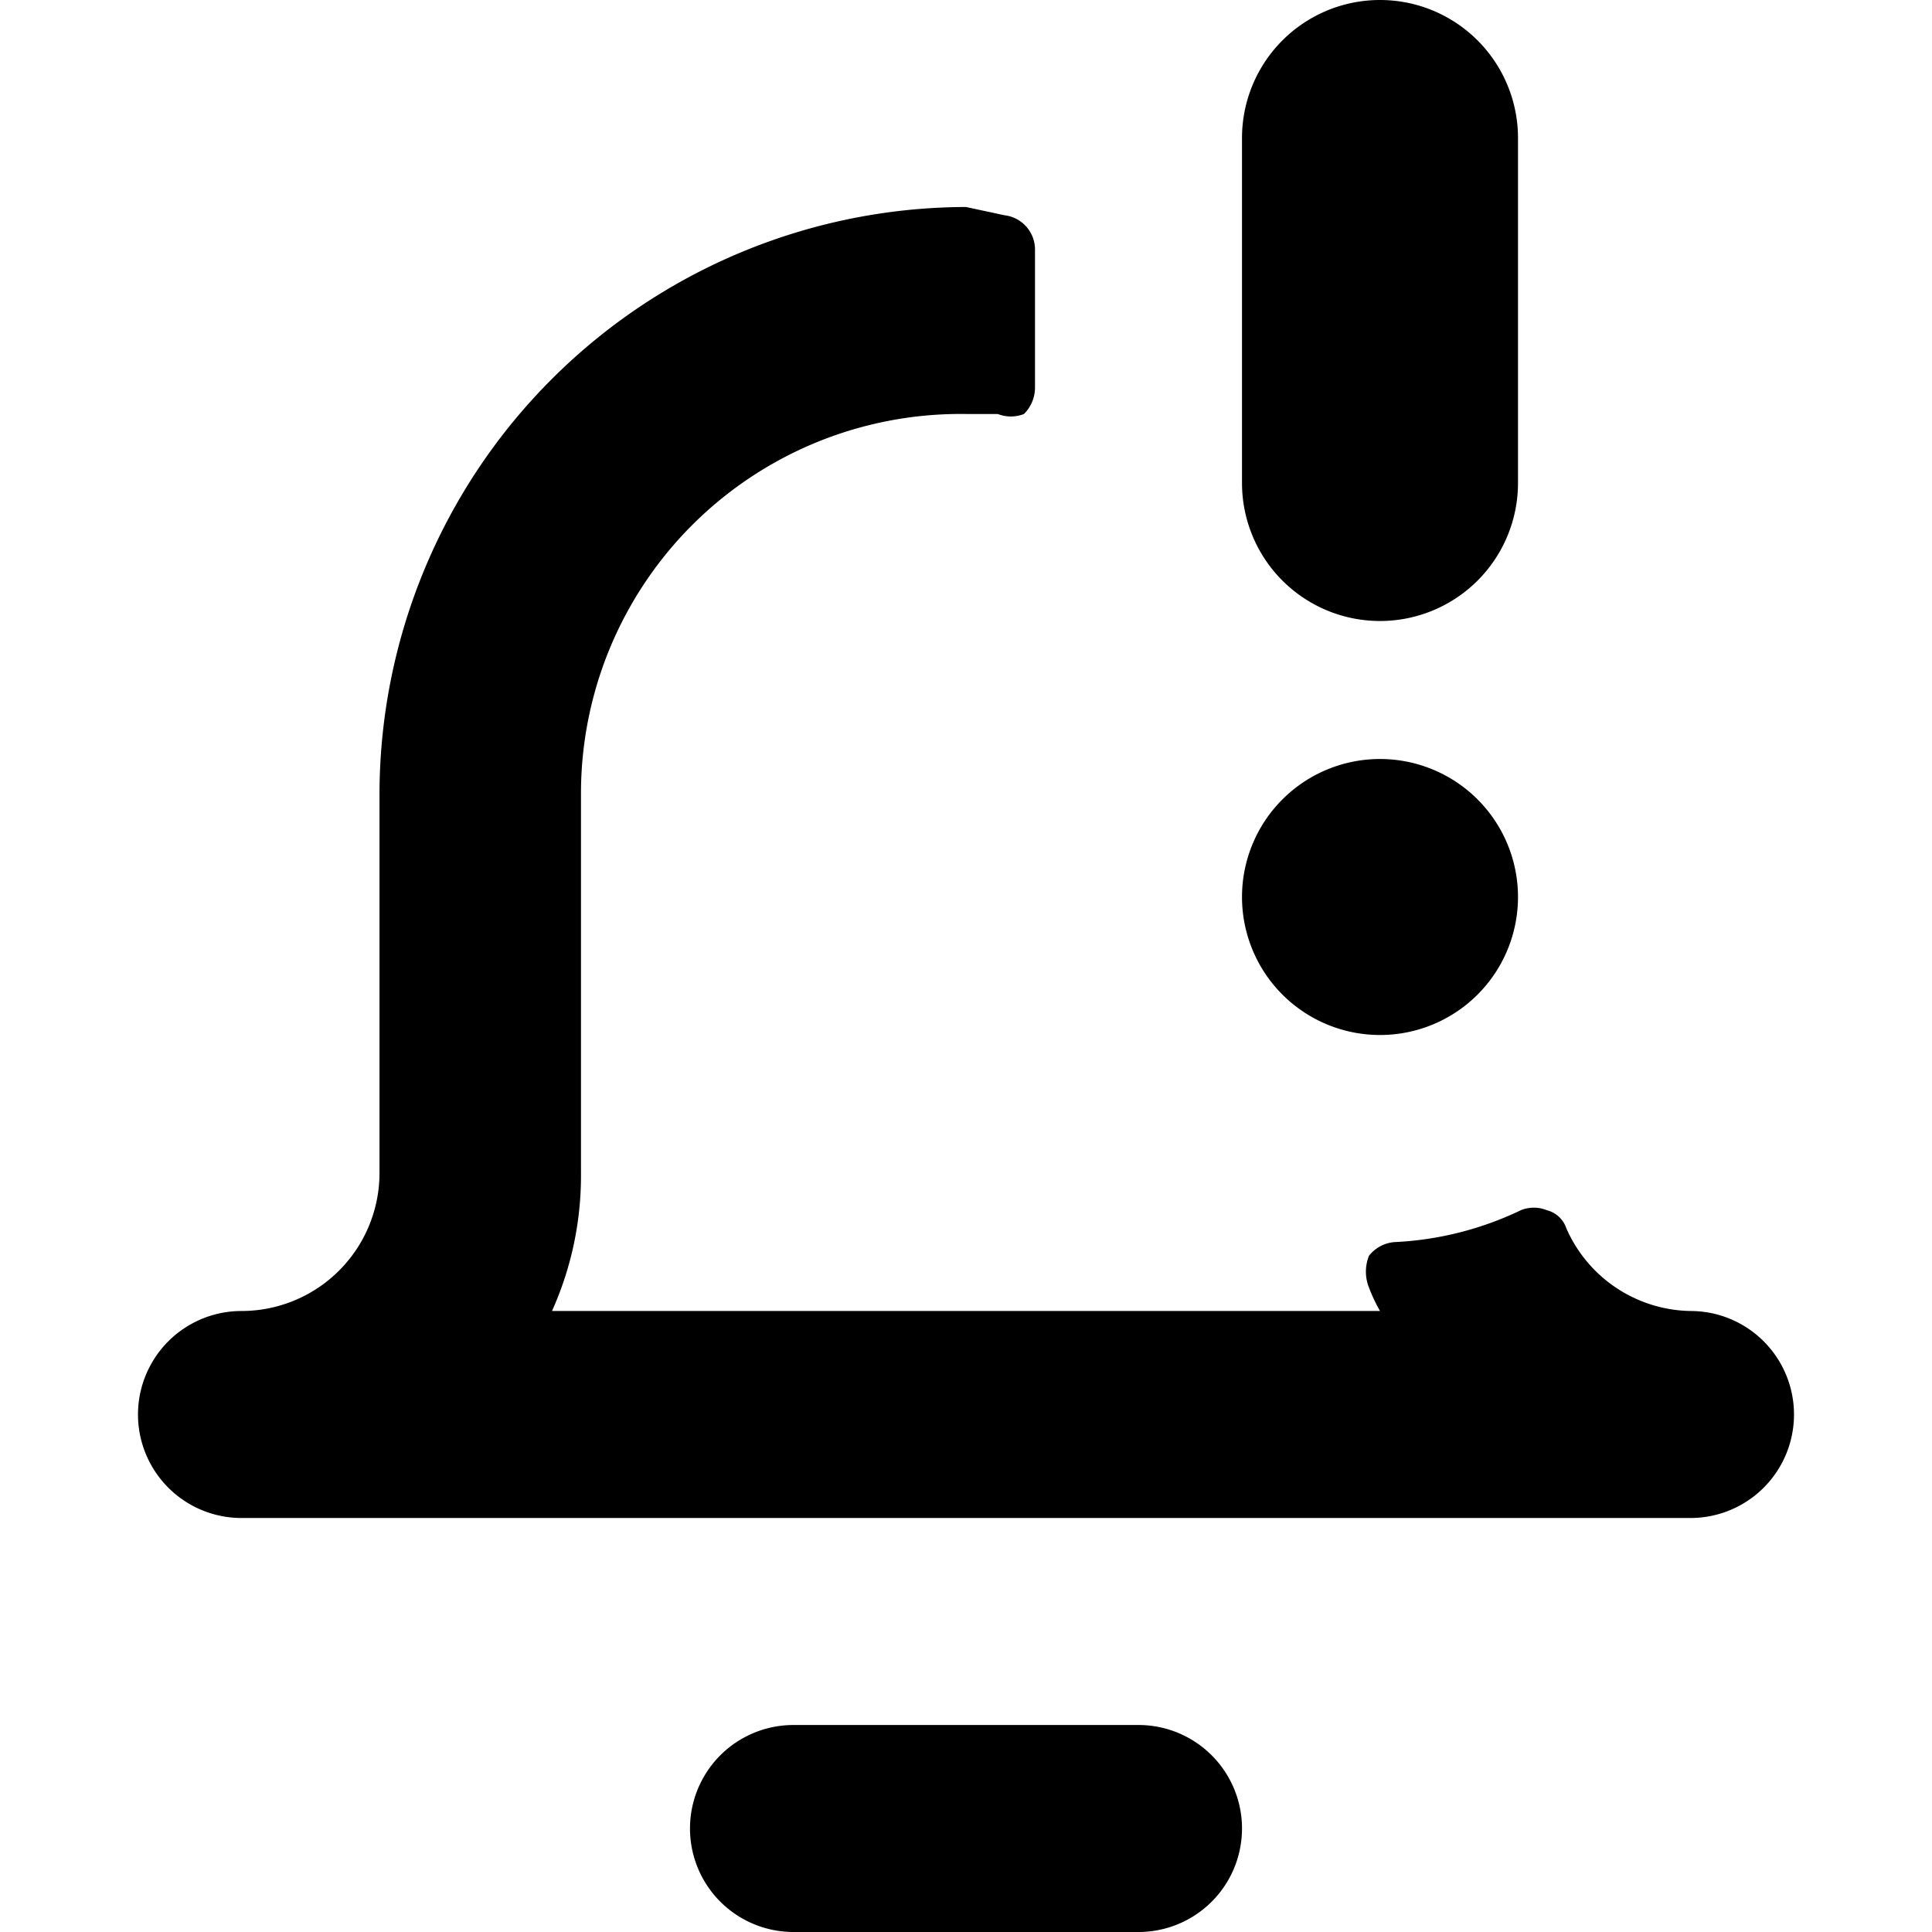 <svg xmlns="http://www.w3.org/2000/svg" viewBox="0 0 14 14">
  <g>
    <path d="M8.25,14H5.75a.75.75,0,0,1,0-1.5h2.5a.75.75,0,0,1,0,1.5Z" style="fill: #000001"/>
    <g>
      <path d="M12.25,9.5a1,1,0,0,1-.9-.6.2.2,0,0,0-.14-.13.25.25,0,0,0-.19,0,2.37,2.37,0,0,1-.9.23.26.26,0,0,0-.2.1.31.31,0,0,0,0,.23A1.22,1.22,0,0,0,10,9.5H4a2.39,2.39,0,0,0,.21-1V5.75A2.75,2.75,0,0,1,7,3h.23A.26.26,0,0,0,7.42,3a.27.27,0,0,0,.08-.19v-1a.25.25,0,0,0-.22-.25L7,1.5A4.26,4.26,0,0,0,2.75,5.75V8.5a1,1,0,0,1-1,1,.75.75,0,0,0,0,1.5h10.5a.75.75,0,0,0,0-1.5Z" style="fill: #000001"/>
      <g>
        <path d="M10,5.5a1,1,0,1,0,1,1A1,1,0,0,0,10,5.5Z" style="fill: #000001"/>
        <path d="M10,0A1,1,0,0,0,9,1V3.5a1,1,0,0,0,2,0V1A1,1,0,0,0,10,0Z" style="fill: #000001"/>
      </g>
    </g>
  </g>
</svg>
